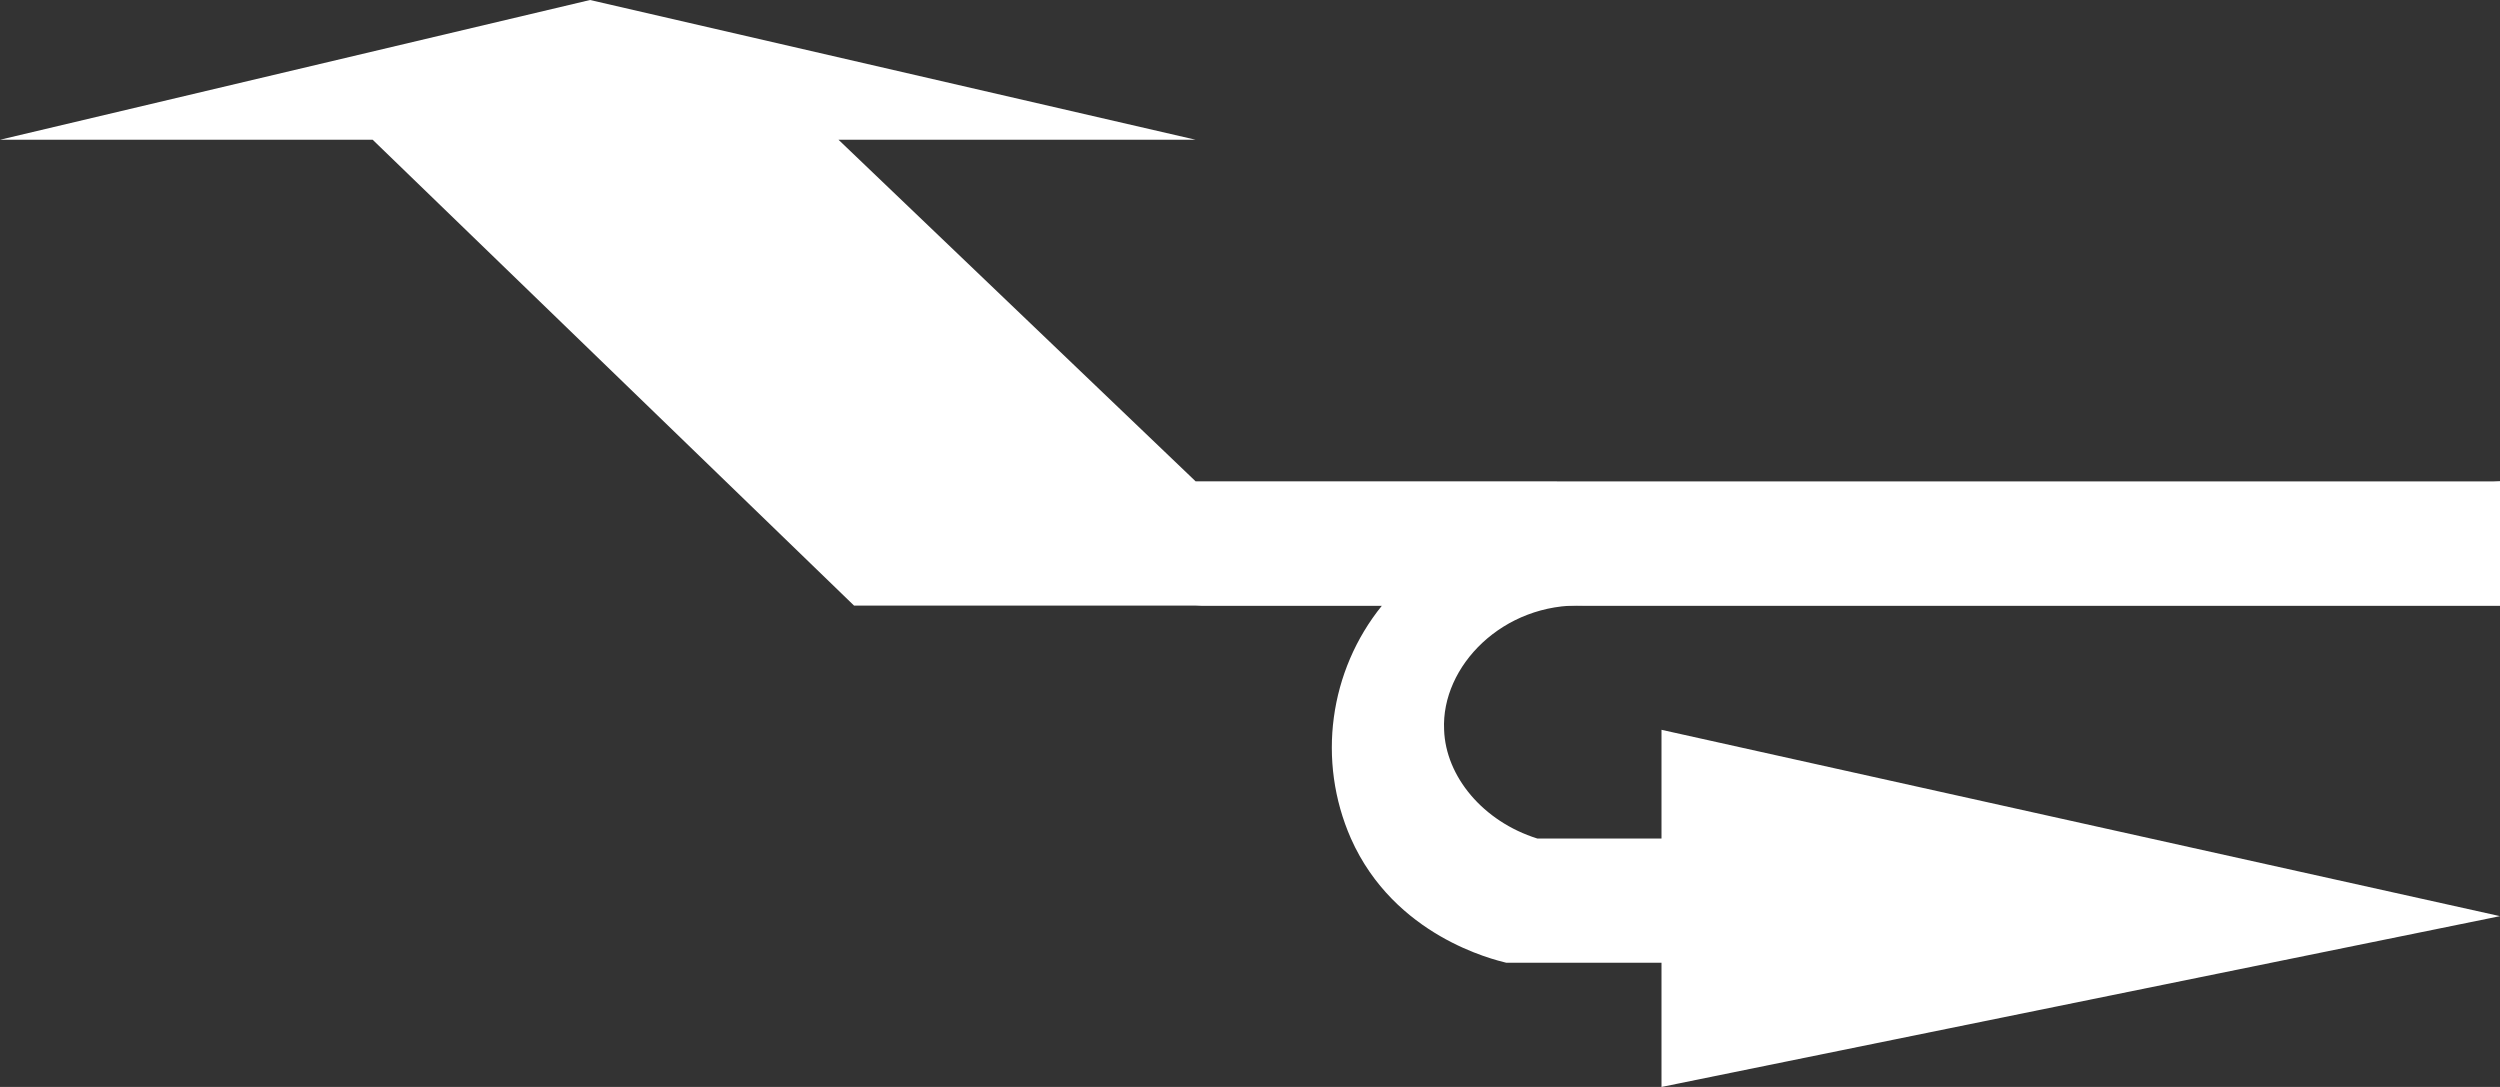 <?xml version="1.0" encoding="utf-8"?>
<!-- Generator: Adobe Illustrator 27.0.0, SVG Export Plug-In . SVG Version: 6.00 Build 0)  -->
<svg version="1.1" id="图层_1" xmlns="http://www.w3.org/2000/svg" xmlns:xlink="http://www.w3.org/1999/xlink" x="0px" y="0px"
	 viewBox="0 0 161 70" style="enable-background:new 0 0 161 70;" xml:space="preserve">
<rect x="0" y="0" width="161" height="70" fill="#333333" stroke="none"/>
<style type="text/css">
	.st0{fill:#FFFFFF;}
</style>
<g id="Layer_2">
	<g id="Layer_1-2">
		<path class="st0" d="M77,39h12c-3.4,4.2-4.2,10-2,15c2.8,6.3,9.2,7.8,10,8h10v8l54-11l-54-12v7h-8c-3.5-1.1-5.9-4-6-7
			c-0.2-4.1,3.8-8.2,9-8h59v-8"/>
		<path class="st0" d="M102,31h59v8H55L24,9H0l38-9l39,9H54l23,22h12"/>
	</g>
</g>
</svg>
